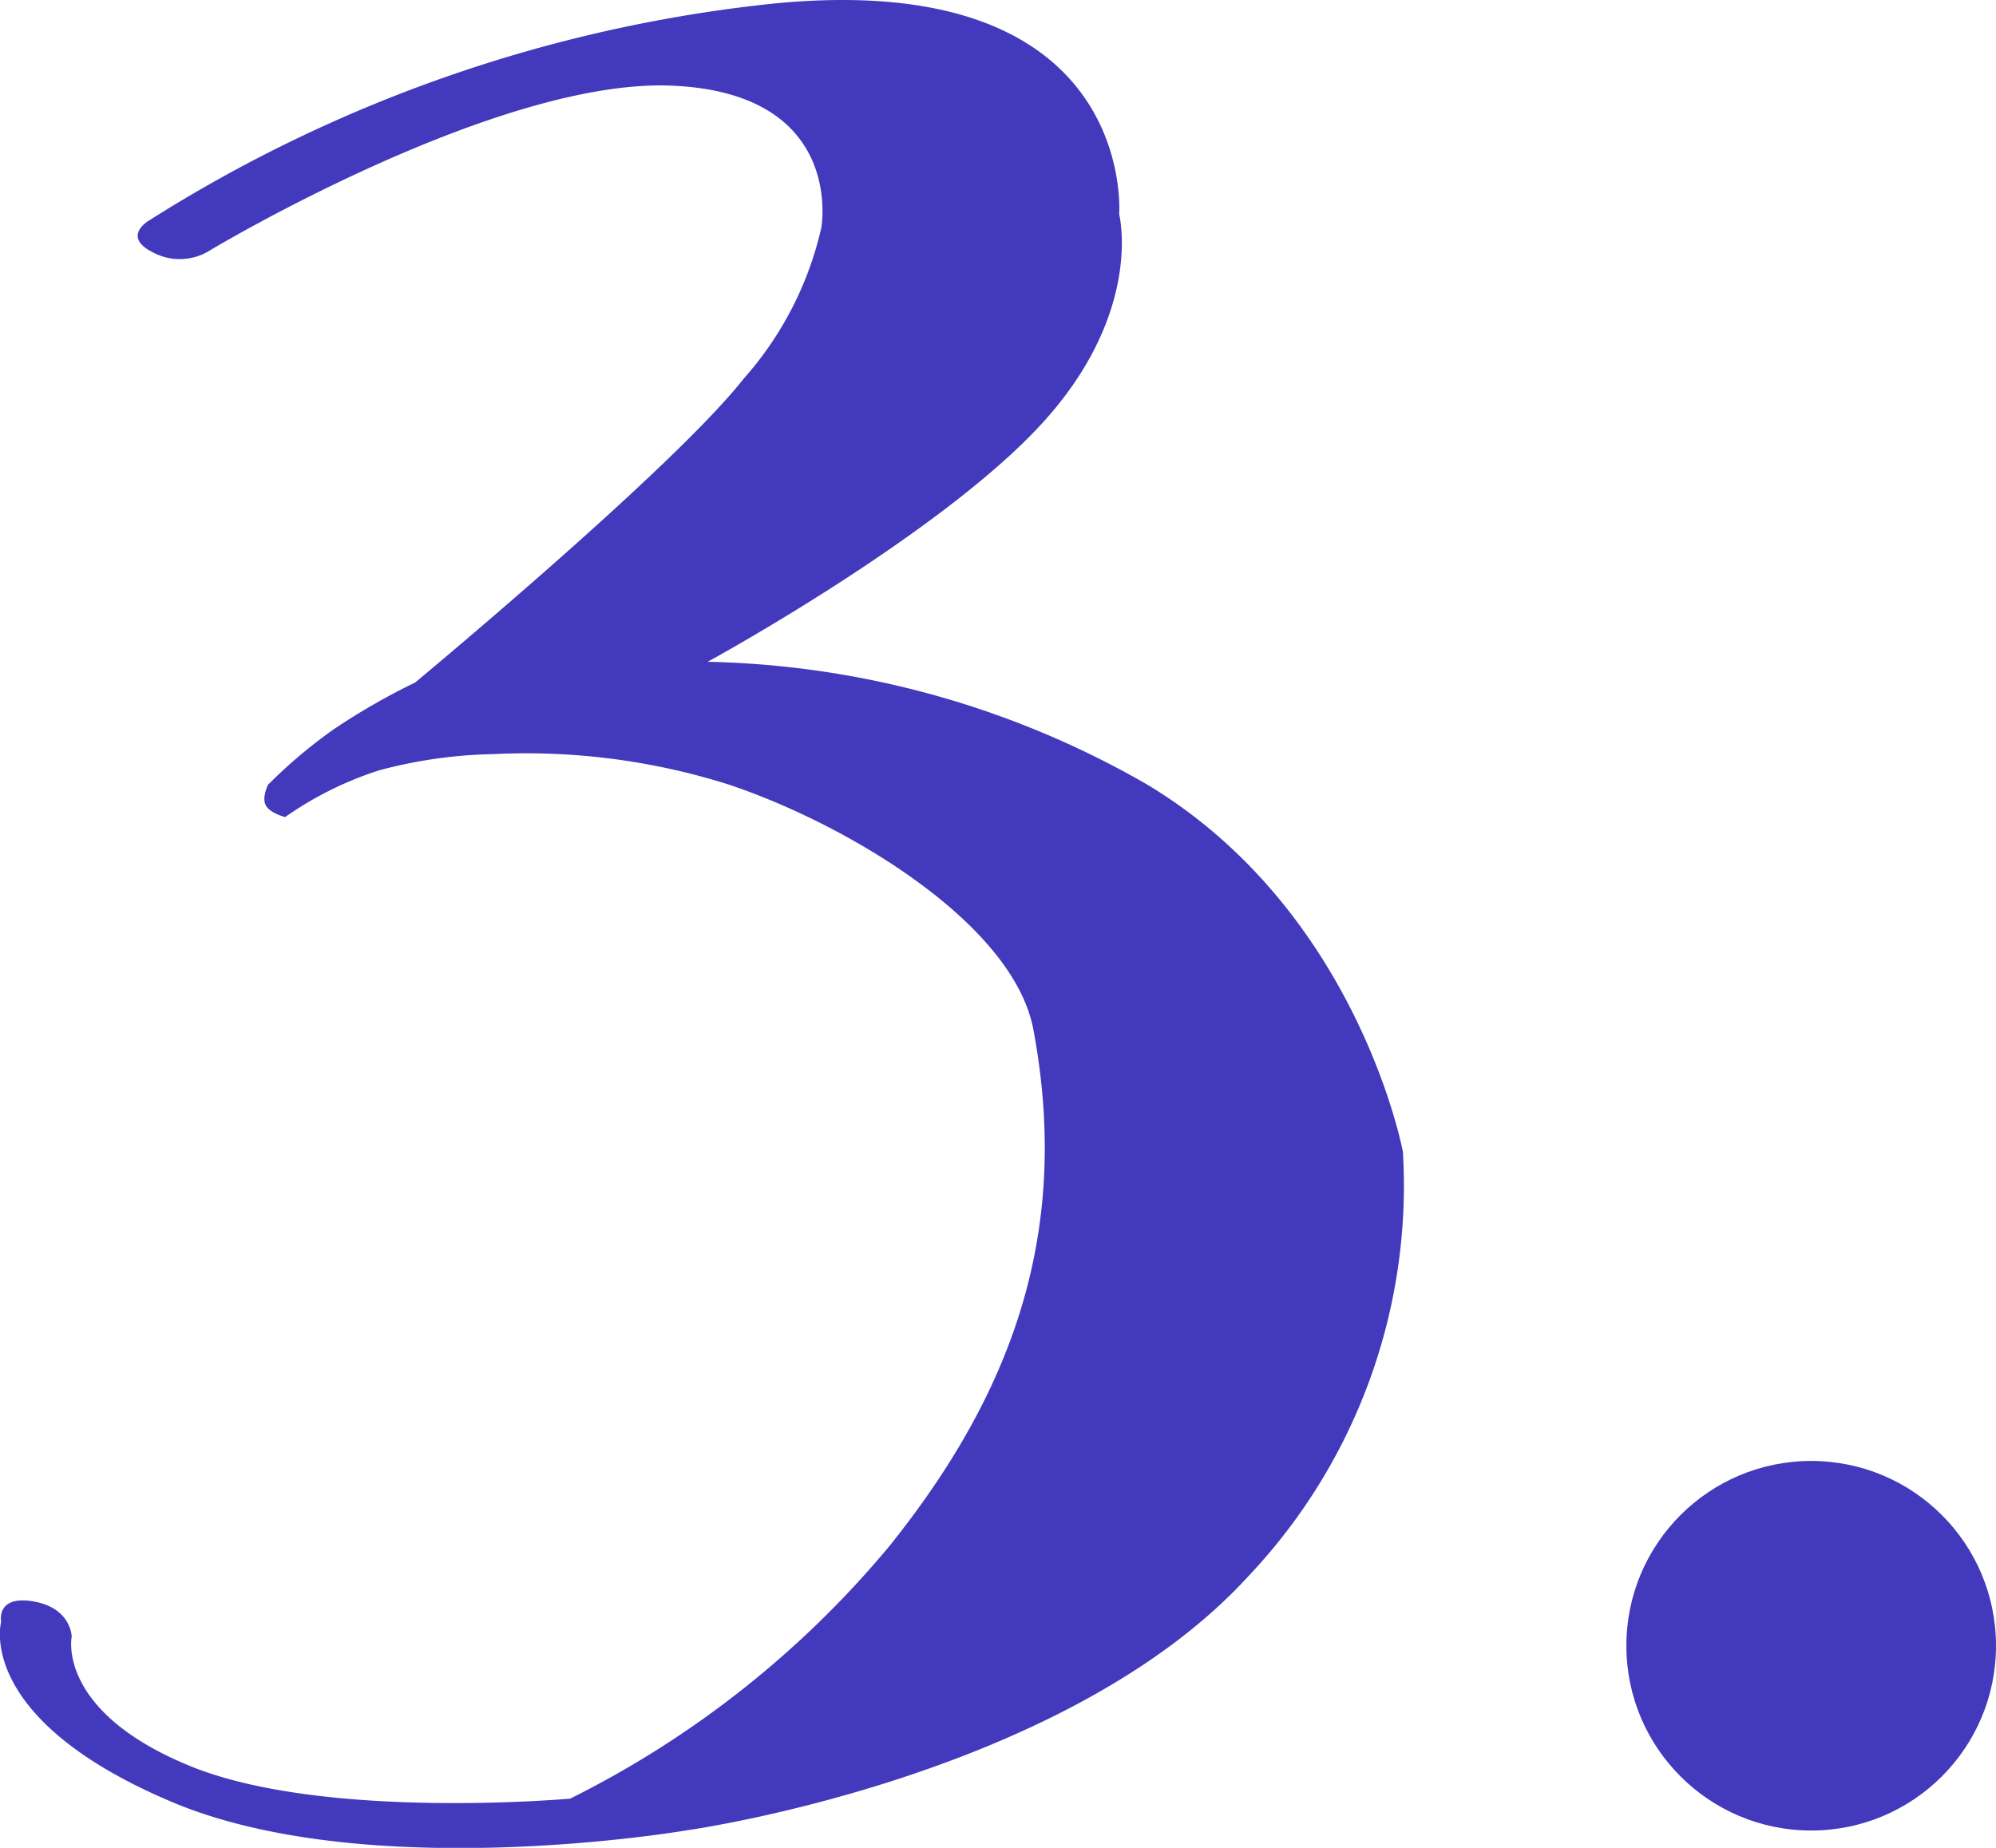 <svg xmlns="http://www.w3.org/2000/svg" width="54" height="50" viewBox="0 0 54 50">
  <g id="Сгруппировать_2644" data-name="Сгруппировать 2644" transform="translate(-320 -5301.469)">
    <path id="Контур_2724" data-name="Контур 2724" d="M5.285,3.446A39.148,39.148,0,0,1,22.2-2.435c9.855-.967,9.347,5.7,9.347,5.7s.677,2.655-2.106,5.682-9.027,6.429-9.027,6.429A24.817,24.817,0,0,1,32.308,18.7c5.711,3.432,6.915,9.936,6.915,9.936a15.372,15.372,0,0,1-4.18,11.482c-4.969,5.445-15.148,6.869-15.148,6.869s-8.632,1.5-13.983-.763S1.3,41.353,1.3,41.353s-.15-.728.874-.552,1.035.953,1.035.953-.426,2.015,3.2,3.5,10.286.883,10.286.883A26.7,26.7,0,0,0,25.334,39.3c3.286-4.1,4.926-8.442,3.893-13.968-.538-2.879-5.037-5.56-8.233-6.631a18.152,18.152,0,0,0-6.373-.827,12.79,12.79,0,0,0-3.091.438,9.409,9.409,0,0,0-2.546,1.265s-.409-.1-.524-.317.063-.559.063-.559a13.45,13.45,0,0,1,1.777-1.5,17.985,17.985,0,0,1,2.2-1.264s6.98-5.789,8.889-8.222a9.216,9.216,0,0,0,2.1-4.084s.664-3.658-4.069-3.845S6.967,4.233,6.967,4.233a1.537,1.537,0,0,1-1.545.073C4.549,3.879,5.285,3.446,5.285,3.446Z" transform="translate(318.731 5304)" fill="#4239bc"/>
    <circle id="Эллипс_102" data-name="Эллипс 102" cx="5" cy="5" r="5" transform="translate(364 5341)" fill="#4239bc"/>
  </g>
</svg>
